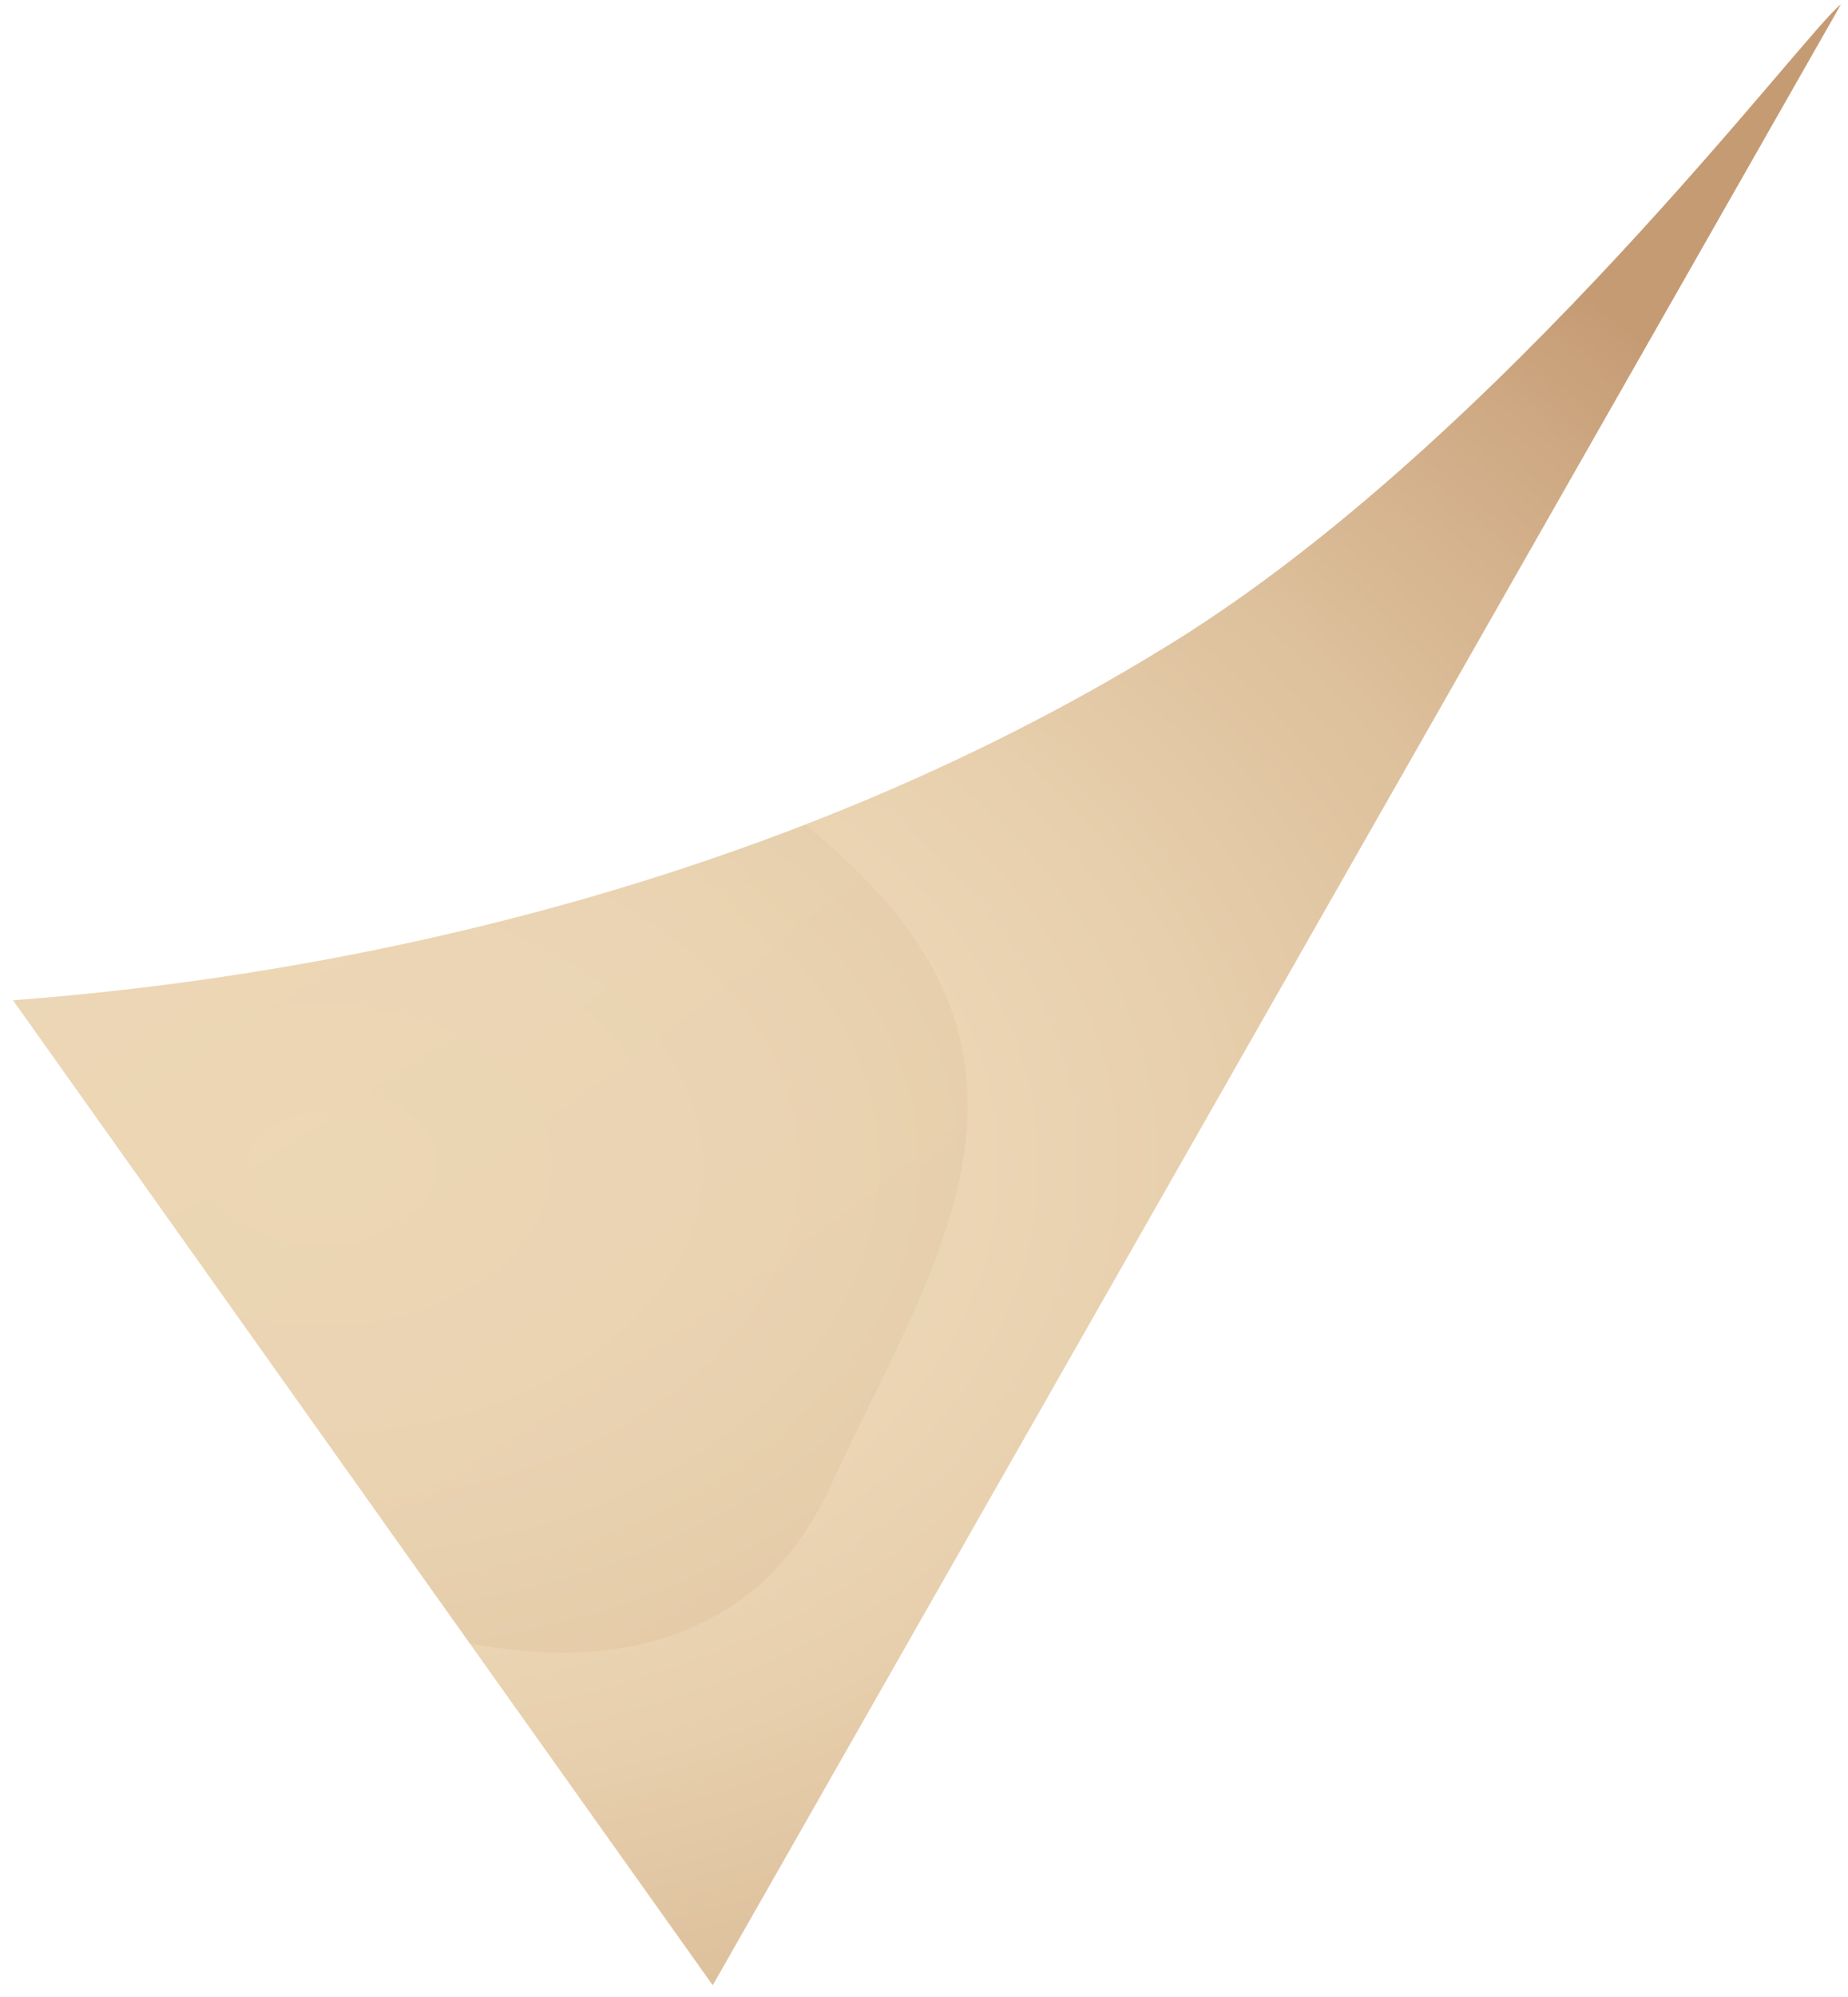 <svg width="100" height="108" viewBox="0 0 100 108" fill="none" xmlns="http://www.w3.org/2000/svg">
<path d="M99.613 0.246L94.297 9.574L38.568 107.365L25.411 88.865L22.337 84.542L17.698 78.008L0.705 54.094C6.501 53.657 17.175 52.548 29.7 49.141C32.713 48.32 35.846 47.368 39.03 46.259C40.546 45.735 42.069 45.176 43.602 44.582C50.125 42.049 56.828 38.852 63.377 34.799C81.337 23.698 97.824 1.504 99.613 0.246Z" fill="url(#paint0_radial_502_1575)"/>
<path opacity="0.17" d="M43.611 44.591C44.877 45.656 46.05 46.757 47.129 47.875C57.667 58.837 49.808 69.667 44.997 80.262C41.231 88.551 33.638 90.438 25.419 88.874L0.714 54.111C8.564 53.508 25.36 51.674 43.611 44.591Z" fill="url(#paint1_radial_502_1575)"/>
<defs>
<radialGradient id="paint0_radial_502_1575" cx="0" cy="0" r="1" gradientUnits="userSpaceOnUse" gradientTransform="translate(18.135 63.389) rotate(-90.495) scale(71.504 99.026)">
<stop stop-color="#F0DDBC"/>
<stop offset="0.245" stop-color="#EEDAB9"/>
<stop offset="0.459" stop-color="#E8D0AE"/>
<stop offset="0.661" stop-color="#DDC09C"/>
<stop offset="0.855" stop-color="#CEA983"/>
<stop offset="0.949" stop-color="#C59B74"/>
</radialGradient>
<radialGradient id="paint1_radial_502_1575" cx="0" cy="0" r="1" gradientUnits="userSpaceOnUse" gradientTransform="translate(-147.382 -68.679) rotate(-90.495) scale(237.542 328.974)">
<stop stop-color="#F0DDBC"/>
<stop offset="0.245" stop-color="#EEDAB9"/>
<stop offset="0.459" stop-color="#E8D0AE"/>
<stop offset="0.661" stop-color="#DDC09C"/>
<stop offset="0.855" stop-color="#CEA983"/>
<stop offset="0.949" stop-color="#C59B74"/>
</radialGradient>
</defs>
</svg>
